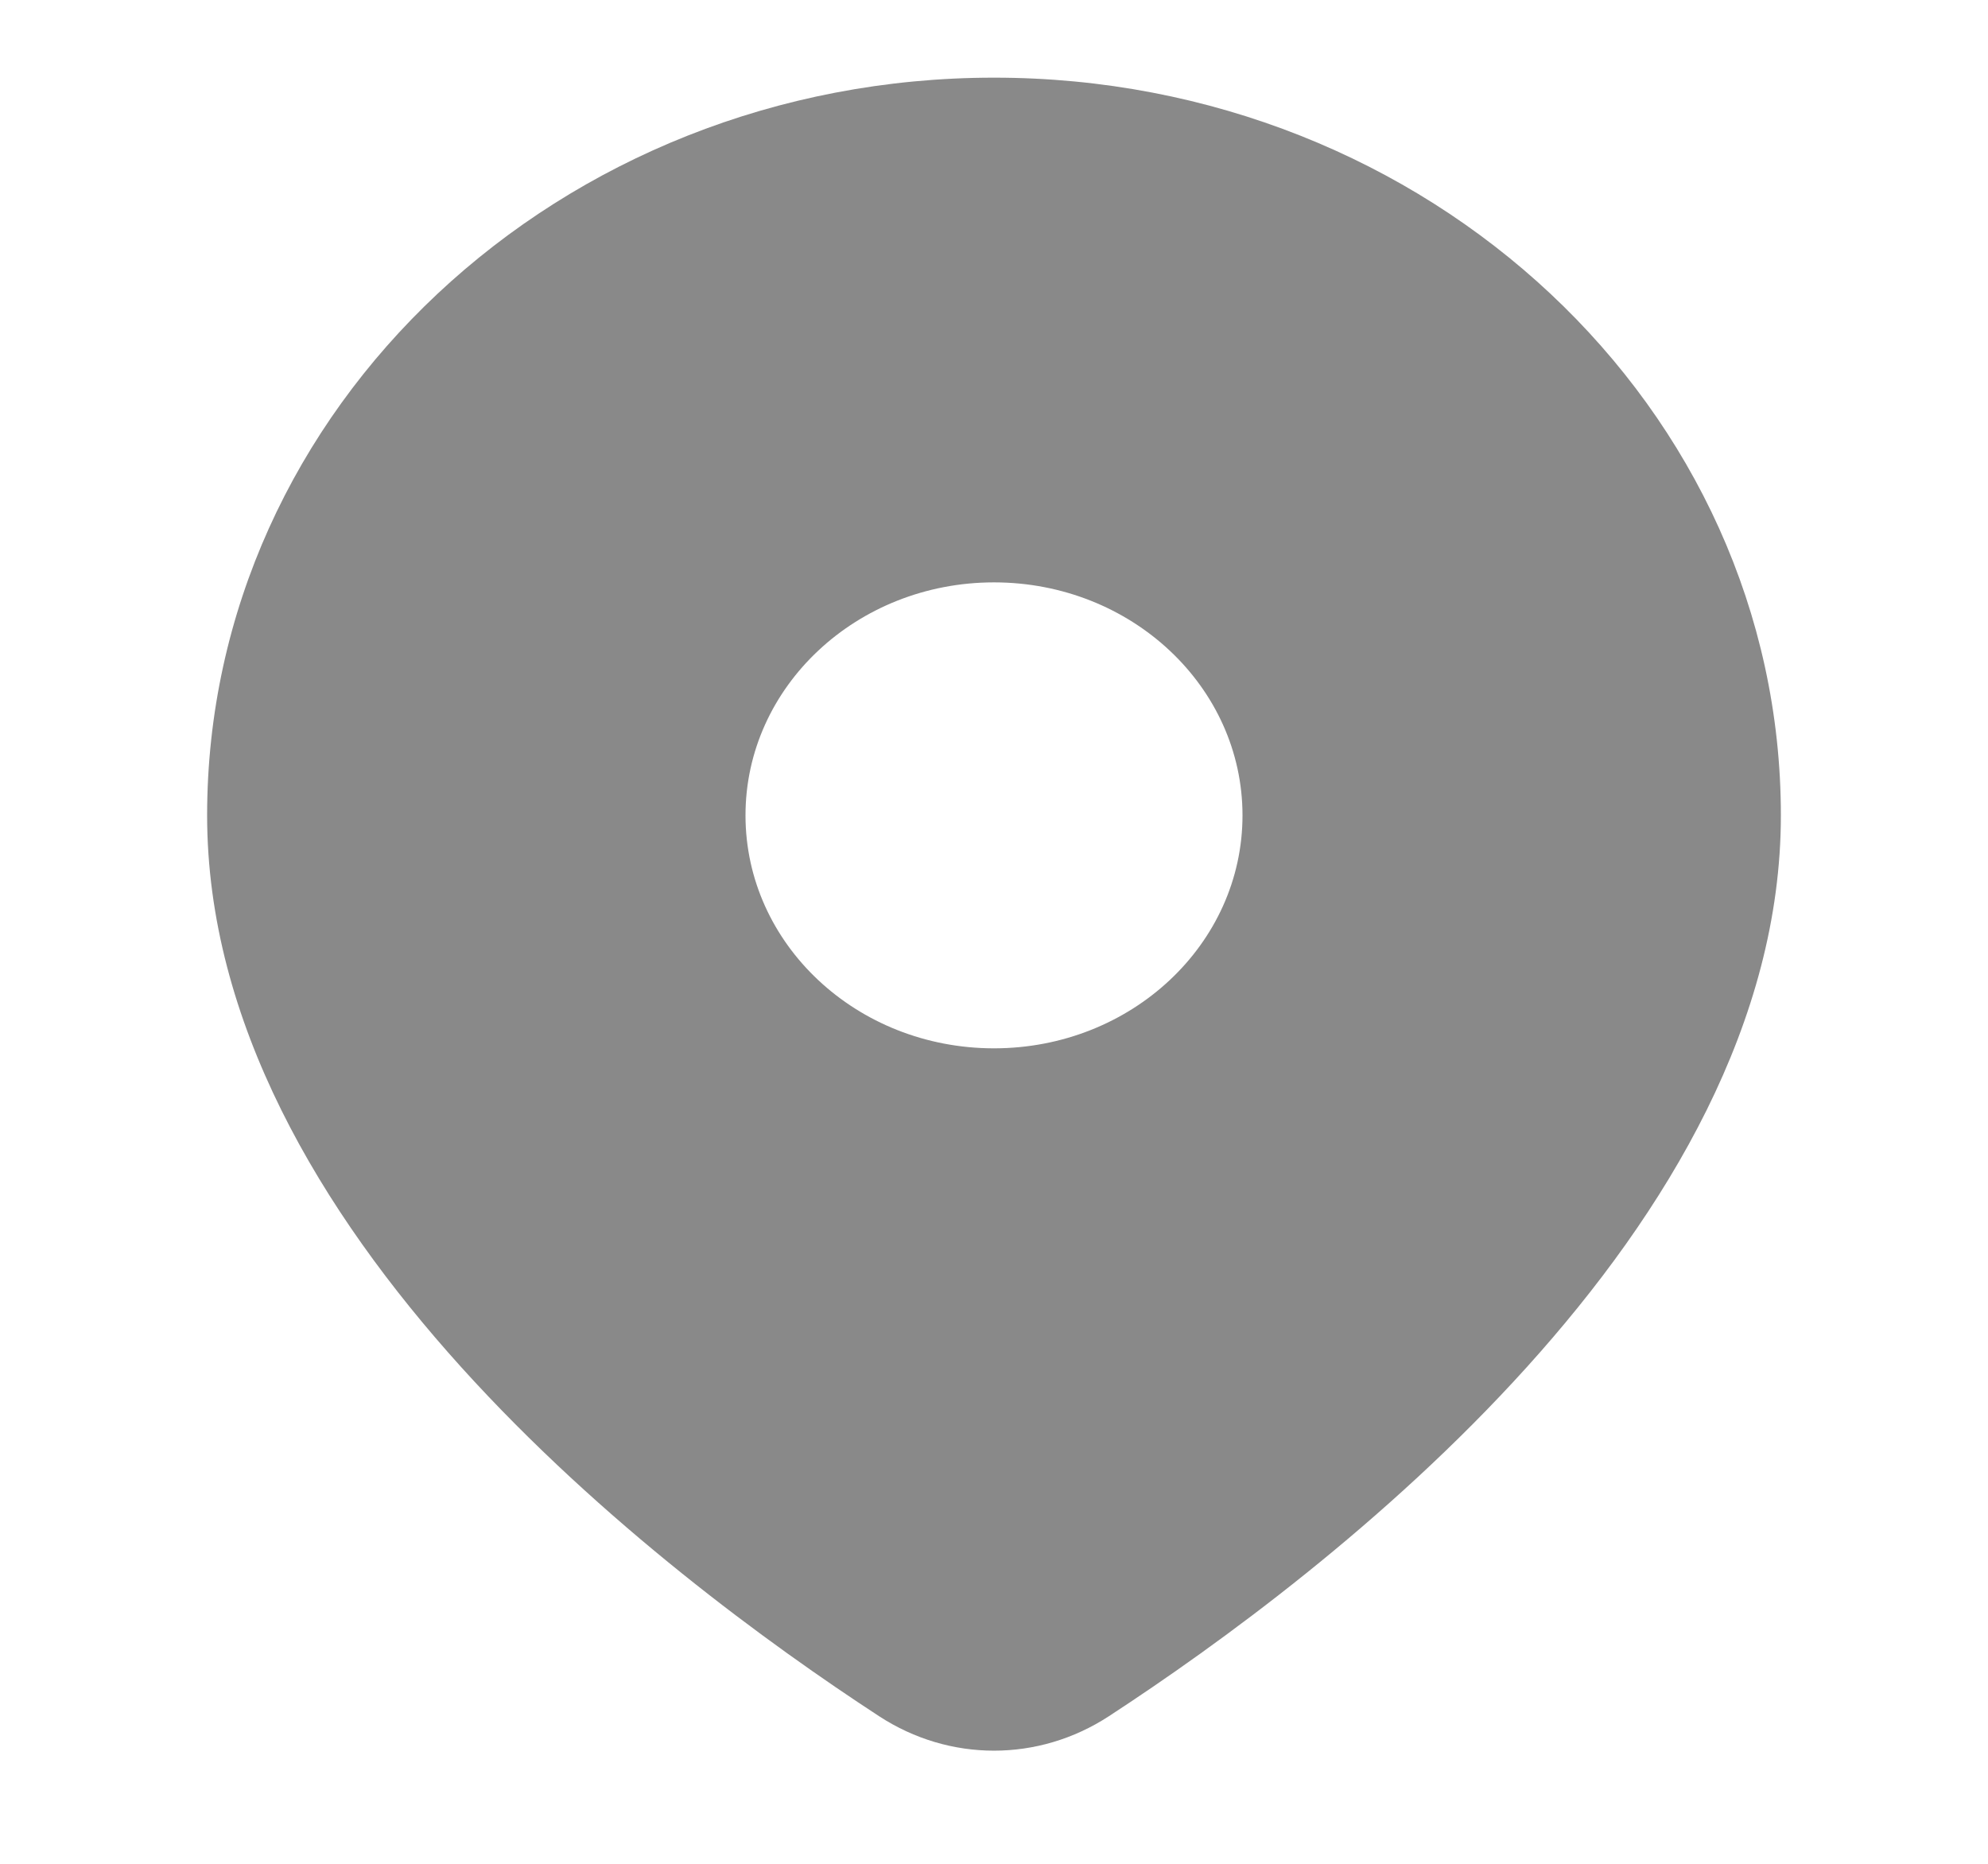 <svg width="16" height="15" viewBox="0 0 16 15" fill="none" xmlns="http://www.w3.org/2000/svg">
<path fill-rule="evenodd" clip-rule="evenodd" d="M8.925 13.812C10.683 12.665 14.333 9.884 14.333 6.562C14.333 3.283 11.498 0.625 8 0.625C4.502 0.625 1.667 3.283 1.667 6.562C1.667 9.884 5.317 12.665 7.075 13.812C7.642 14.182 8.358 14.182 8.925 13.812ZM8 8.437C9.105 8.437 10 7.598 10 6.562C10 5.527 9.105 4.687 8 4.687C6.895 4.687 6 5.527 6 6.562C6 7.598 6.895 8.437 8 8.437Z" fill="#898989"/>
</svg>
